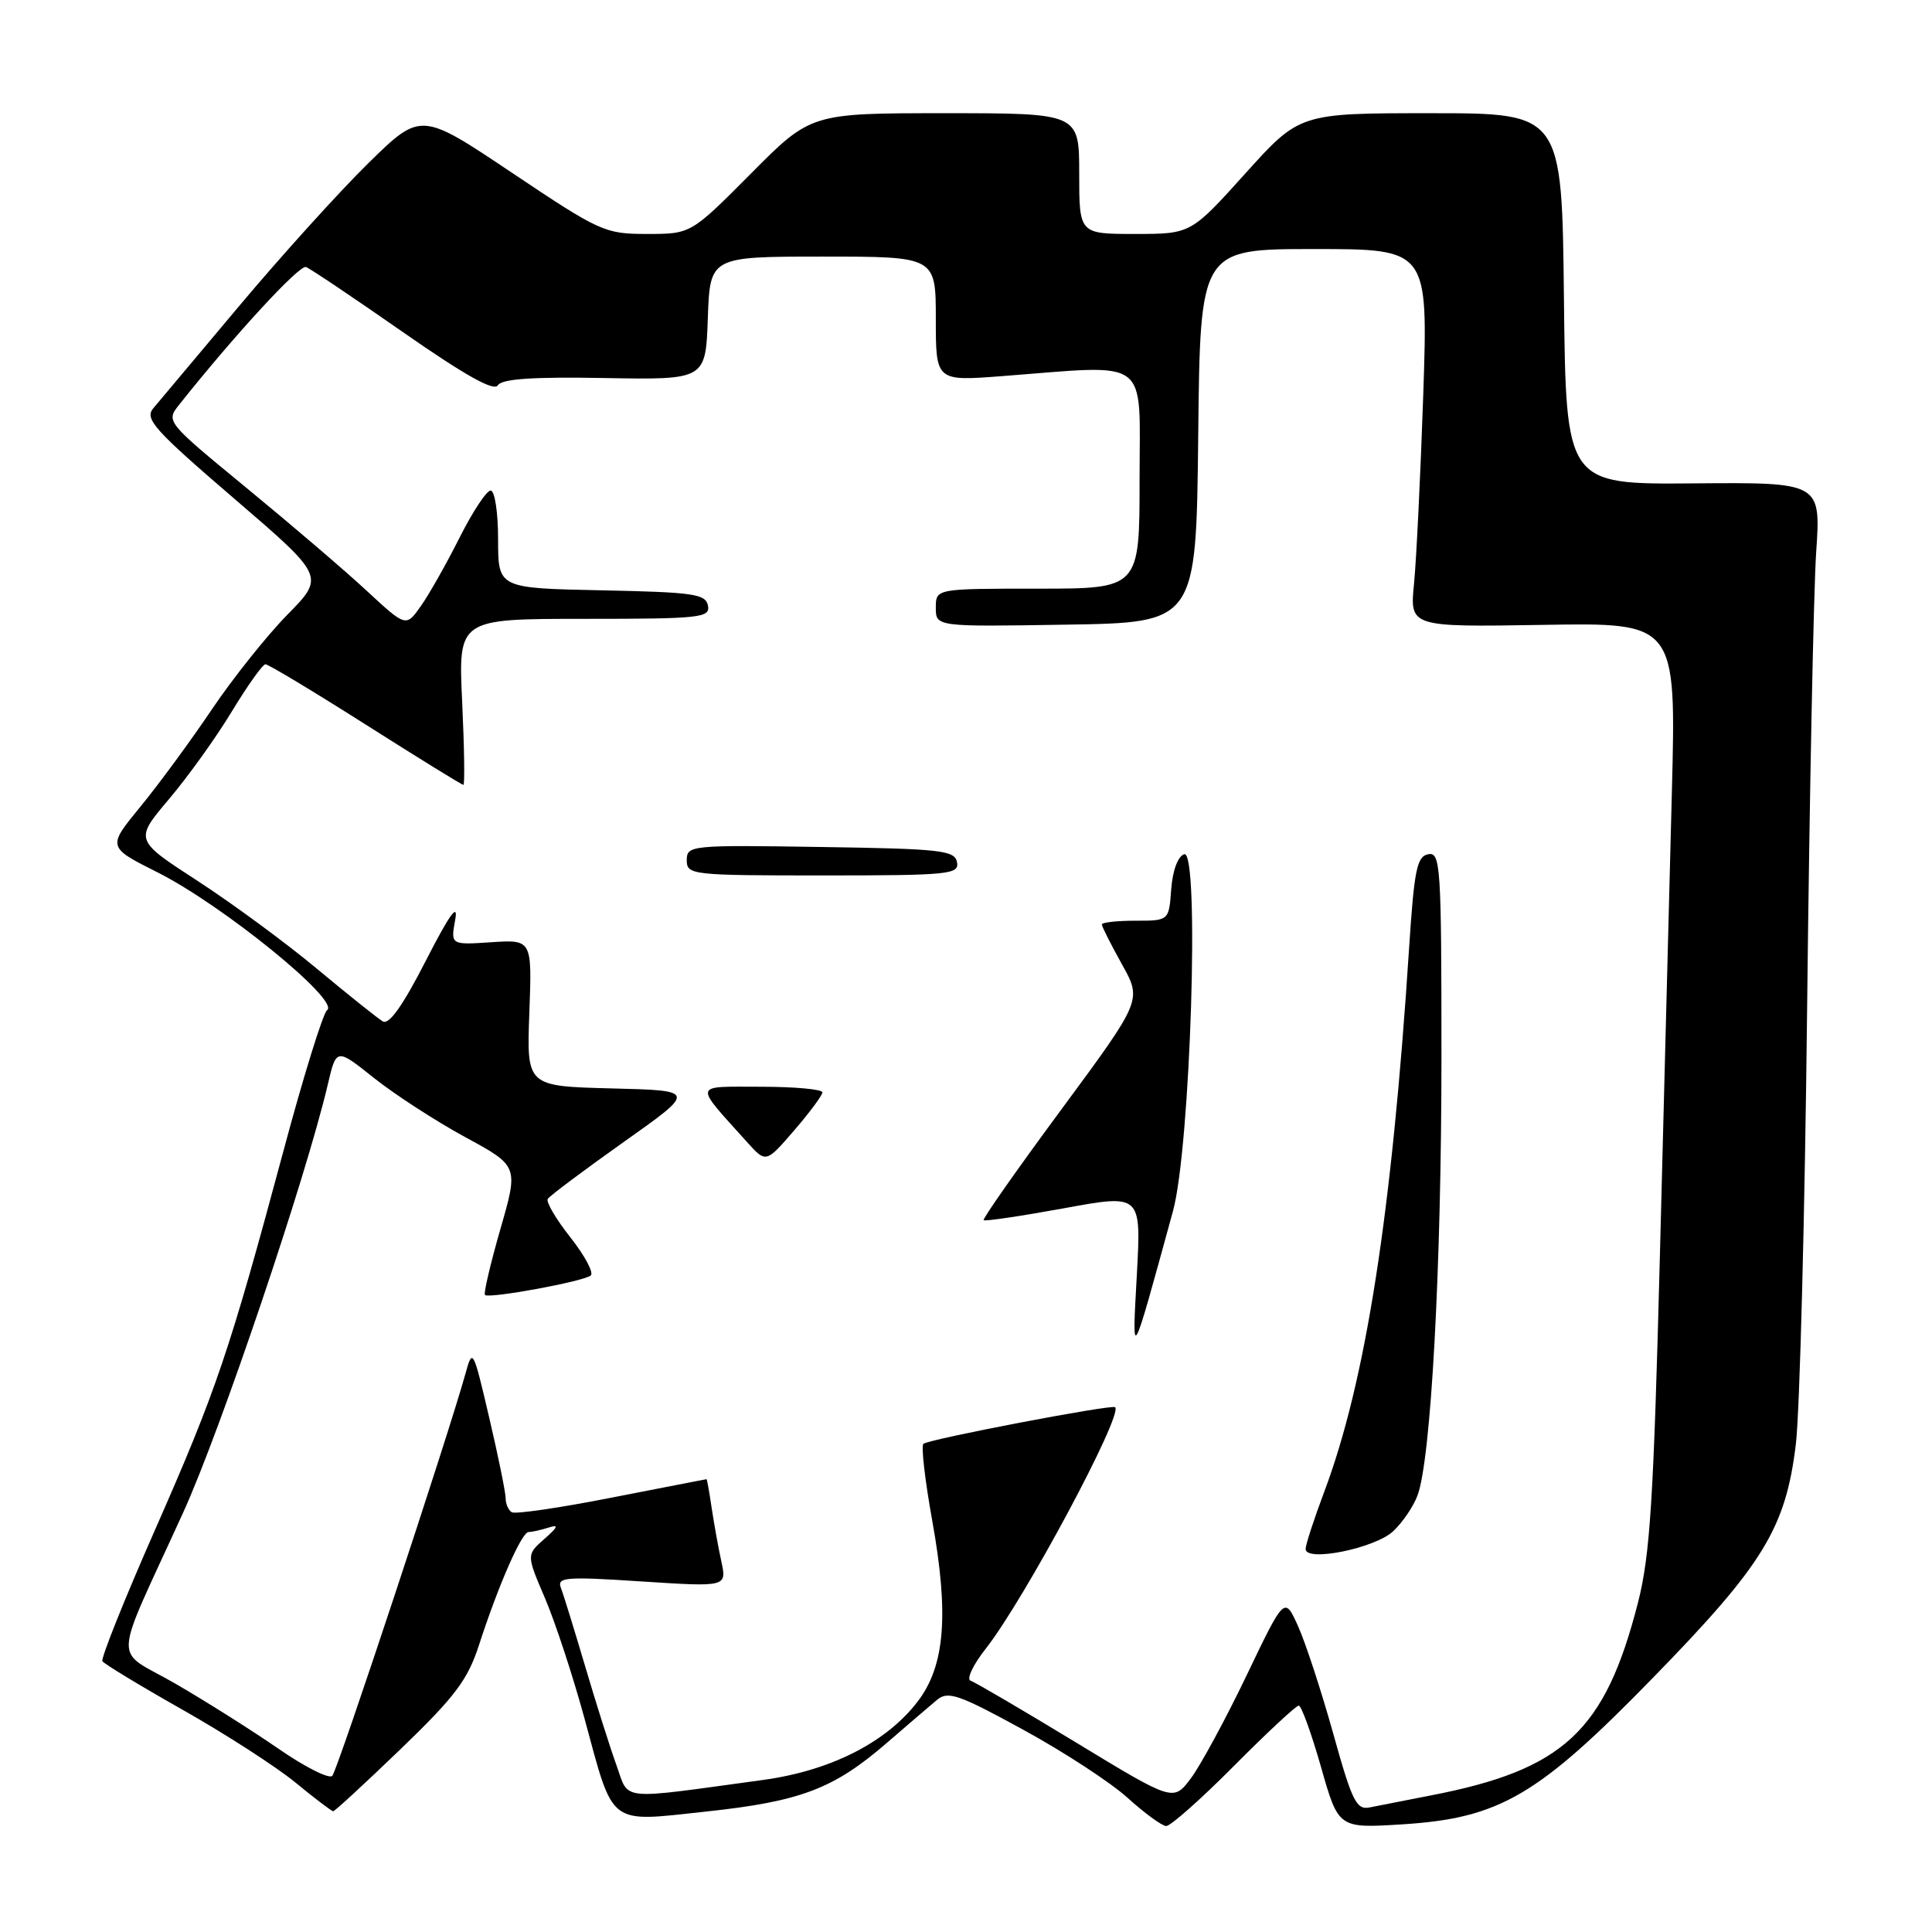 <?xml version="1.0" encoding="UTF-8" standalone="no"?>
<!DOCTYPE svg PUBLIC "-//W3C//DTD SVG 1.1//EN" "http://www.w3.org/Graphics/SVG/1.1/DTD/svg11.dtd" >
<svg xmlns="http://www.w3.org/2000/svg" xmlns:xlink="http://www.w3.org/1999/xlink" version="1.1" viewBox="0 0 256 256">
 <g >
 <path fill="currentColor"
d=" M 163.50 234.00 C 167.87 229.60 171.74 226.00 172.09 226.00 C 172.44 226.00 173.76 229.66 175.04 234.13 C 177.35 242.26 177.35 242.26 185.74 241.74 C 198.70 240.93 203.76 237.98 219.05 222.29 C 233.68 207.29 236.62 202.47 237.96 191.35 C 238.48 187.03 239.16 160.78 239.46 133.00 C 239.77 105.22 240.31 78.32 240.65 73.21 C 241.28 63.91 241.28 63.91 224.39 64.05 C 207.50 64.19 207.50 64.19 207.23 39.59 C 206.97 15.00 206.97 15.00 189.59 15.00 C 172.21 15.00 172.21 15.00 165.00 23.00 C 157.79 31.00 157.79 31.00 150.39 31.00 C 143.00 31.00 143.00 31.00 143.00 23.00 C 143.00 15.00 143.00 15.00 125.23 15.00 C 107.45 15.00 107.45 15.00 99.50 23.00 C 91.55 31.00 91.55 31.00 85.74 31.00 C 80.15 31.00 79.51 30.71 67.85 22.90 C 55.76 14.80 55.76 14.80 48.78 21.65 C 44.94 25.42 37.27 33.90 31.73 40.50 C 26.19 47.10 21.05 53.22 20.31 54.10 C 19.13 55.51 20.42 56.95 31.00 66.04 C 43.05 76.39 43.05 76.39 38.08 81.45 C 35.35 84.23 30.85 89.88 28.07 94.00 C 25.30 98.12 21.04 103.92 18.62 106.87 C 14.21 112.24 14.21 112.24 20.85 115.58 C 29.51 119.93 45.13 132.63 43.34 133.85 C 42.82 134.21 40.21 142.60 37.56 152.50 C 30.40 179.13 28.67 184.25 20.56 202.67 C 16.49 211.90 13.35 219.75 13.57 220.12 C 13.80 220.48 18.60 223.39 24.24 226.58 C 29.88 229.77 36.59 234.10 39.14 236.19 C 41.69 238.29 43.95 240.00 44.15 240.00 C 44.36 240.00 48.38 236.29 53.10 231.75 C 60.28 224.83 61.97 222.60 63.46 218.00 C 66.06 209.99 69.13 203.00 70.04 203.00 C 70.48 203.00 71.66 202.74 72.67 202.42 C 74.09 201.96 73.96 202.31 72.12 203.93 C 69.75 206.02 69.75 206.02 72.21 211.76 C 73.56 214.92 75.92 222.09 77.45 227.71 C 81.37 242.14 80.46 241.45 93.57 240.04 C 106.08 238.70 110.48 237.03 117.50 230.95 C 120.25 228.57 123.25 226.00 124.16 225.24 C 125.61 224.03 127.04 224.52 135.55 229.18 C 140.91 232.10 147.14 236.17 149.40 238.21 C 151.65 240.25 153.96 241.94 154.52 241.96 C 155.09 241.98 159.13 238.40 163.50 234.00 Z  M 176.66 229.71 C 175.09 224.09 173.00 217.70 172.01 215.50 C 170.21 211.50 170.21 211.50 165.18 222.00 C 162.41 227.78 159.09 233.90 157.81 235.62 C 155.48 238.73 155.48 238.73 142.58 230.89 C 135.48 226.58 129.20 222.90 128.61 222.70 C 128.03 222.51 128.94 220.58 130.64 218.43 C 135.74 211.93 148.86 187.44 147.76 186.46 C 147.32 186.06 122.95 190.72 122.35 191.32 C 122.04 191.62 122.57 196.19 123.52 201.46 C 125.76 213.90 125.22 220.72 121.61 225.44 C 117.47 230.87 110.08 234.62 101.13 235.85 C 81.63 238.51 83.42 238.70 81.66 233.83 C 80.80 231.45 78.94 225.56 77.52 220.74 C 76.09 215.92 74.66 211.27 74.32 210.40 C 73.78 208.98 74.93 208.89 85.01 209.55 C 96.31 210.28 96.31 210.28 95.58 206.89 C 95.17 205.02 94.60 201.81 94.29 199.75 C 93.99 197.69 93.68 196.00 93.62 196.00 C 93.55 196.01 87.90 197.10 81.06 198.44 C 74.22 199.79 68.25 200.66 67.81 200.38 C 67.36 200.11 67.00 199.27 67.00 198.52 C 67.00 197.77 66.02 192.95 64.82 187.83 C 62.70 178.75 62.62 178.59 61.68 182.00 C 59.43 190.13 44.73 234.57 44.03 235.31 C 43.62 235.76 40.40 234.14 36.89 231.71 C 33.37 229.28 27.24 225.41 23.25 223.10 C 14.90 218.27 14.76 221.29 24.28 200.40 C 29.23 189.53 40.54 156.06 43.44 143.68 C 44.57 138.86 44.57 138.86 49.58 142.86 C 52.34 145.05 57.77 148.57 61.65 150.68 C 68.71 154.51 68.71 154.51 66.30 162.87 C 64.98 167.47 64.06 171.39 64.26 171.59 C 64.78 172.11 77.35 169.80 78.28 169.01 C 78.70 168.65 77.49 166.38 75.59 163.97 C 73.69 161.57 72.33 159.27 72.58 158.86 C 72.83 158.46 77.37 155.06 82.66 151.31 C 92.28 144.50 92.28 144.50 81.03 144.22 C 69.78 143.93 69.78 143.93 70.14 134.22 C 70.50 124.50 70.50 124.50 65.10 124.85 C 59.71 125.21 59.71 125.21 60.32 121.85 C 60.74 119.53 59.55 121.19 56.43 127.29 C 53.38 133.25 51.55 135.84 50.72 135.34 C 50.05 134.94 46.12 131.80 42.00 128.37 C 37.88 124.93 30.75 119.69 26.16 116.71 C 17.82 111.30 17.82 111.30 22.38 105.90 C 24.90 102.93 28.65 97.70 30.72 94.27 C 32.80 90.84 34.80 88.03 35.17 88.02 C 35.54 88.01 41.51 91.60 48.44 96.00 C 55.37 100.40 61.20 104.00 61.40 104.00 C 61.60 104.00 61.52 99.05 61.24 93.00 C 60.72 82.00 60.72 82.00 77.43 82.00 C 92.81 82.00 94.12 81.86 93.81 80.25 C 93.51 78.70 91.90 78.47 79.74 78.22 C 66.00 77.94 66.00 77.94 66.00 71.47 C 66.00 67.89 65.56 65.00 65.01 65.00 C 64.47 65.00 62.62 67.81 60.89 71.25 C 59.16 74.69 56.86 78.76 55.77 80.30 C 53.80 83.10 53.80 83.10 48.61 78.30 C 45.77 75.66 38.60 69.53 32.70 64.68 C 22.02 55.90 21.97 55.85 23.73 53.64 C 31.12 44.34 39.68 35.05 40.55 35.38 C 41.12 35.60 46.91 39.49 53.41 44.02 C 61.57 49.71 65.45 51.89 65.96 51.06 C 66.50 50.20 70.53 49.92 80.10 50.09 C 93.50 50.33 93.50 50.33 93.79 42.17 C 94.08 34.00 94.08 34.00 109.04 34.00 C 124.00 34.00 124.00 34.00 124.00 42.26 C 124.00 50.51 124.00 50.51 132.75 49.84 C 152.66 48.32 151.00 47.08 151.00 63.50 C 151.00 78.00 151.00 78.00 137.50 78.00 C 124.00 78.00 124.00 78.00 124.00 80.52 C 124.00 83.05 124.00 83.05 141.25 82.77 C 158.50 82.50 158.50 82.50 158.77 57.75 C 159.03 33.00 159.03 33.00 174.13 33.00 C 189.23 33.00 189.23 33.00 188.59 52.25 C 188.23 62.84 187.68 74.11 187.37 77.30 C 186.79 83.09 186.79 83.09 204.45 82.80 C 222.11 82.50 222.11 82.50 221.53 105.00 C 221.21 117.38 220.50 144.91 219.95 166.19 C 219.11 198.76 218.65 206.06 217.04 212.36 C 212.67 229.42 207.18 234.52 189.50 237.92 C 186.20 238.56 182.60 239.27 181.50 239.49 C 179.74 239.86 179.16 238.70 176.66 229.71 Z  M 184.61 202.89 C 185.84 201.74 187.29 199.61 187.83 198.15 C 189.61 193.40 191.00 167.97 191.00 140.12 C 191.00 114.69 190.88 112.88 189.25 113.19 C 187.75 113.47 187.39 115.25 186.72 125.51 C 184.44 160.78 180.96 183.09 175.45 197.72 C 174.10 201.31 173.00 204.70 173.00 205.25 C 173.00 207.02 182.22 205.15 184.61 202.89 Z  M 155.42 160.50 C 157.75 152.03 158.99 112.50 156.91 113.19 C 156.07 113.47 155.38 115.34 155.19 117.83 C 154.89 122.00 154.89 122.00 150.44 122.00 C 148.00 122.00 146.00 122.22 146.00 122.50 C 146.00 122.77 147.20 125.14 148.66 127.77 C 151.32 132.53 151.32 132.53 140.68 146.95 C 134.82 154.88 130.17 161.50 130.34 161.68 C 130.51 161.85 135.28 161.14 140.94 160.11 C 151.22 158.22 151.22 158.22 150.64 168.86 C 150.00 180.61 149.80 180.97 155.42 160.50 Z  M 108.97 144.75 C 108.99 144.34 105.33 144.00 100.85 144.00 C 91.72 144.00 91.87 143.41 98.97 151.31 C 101.49 154.12 101.49 154.12 105.21 149.81 C 107.26 147.44 108.95 145.16 108.97 144.75 Z  M 126.81 114.25 C 126.51 112.67 124.71 112.47 108.74 112.23 C 91.51 111.96 91.00 112.01 91.00 113.98 C 91.00 115.93 91.60 116.00 109.07 116.00 C 125.75 116.00 127.12 115.86 126.81 114.25 Z "/>
</g>
</svg>